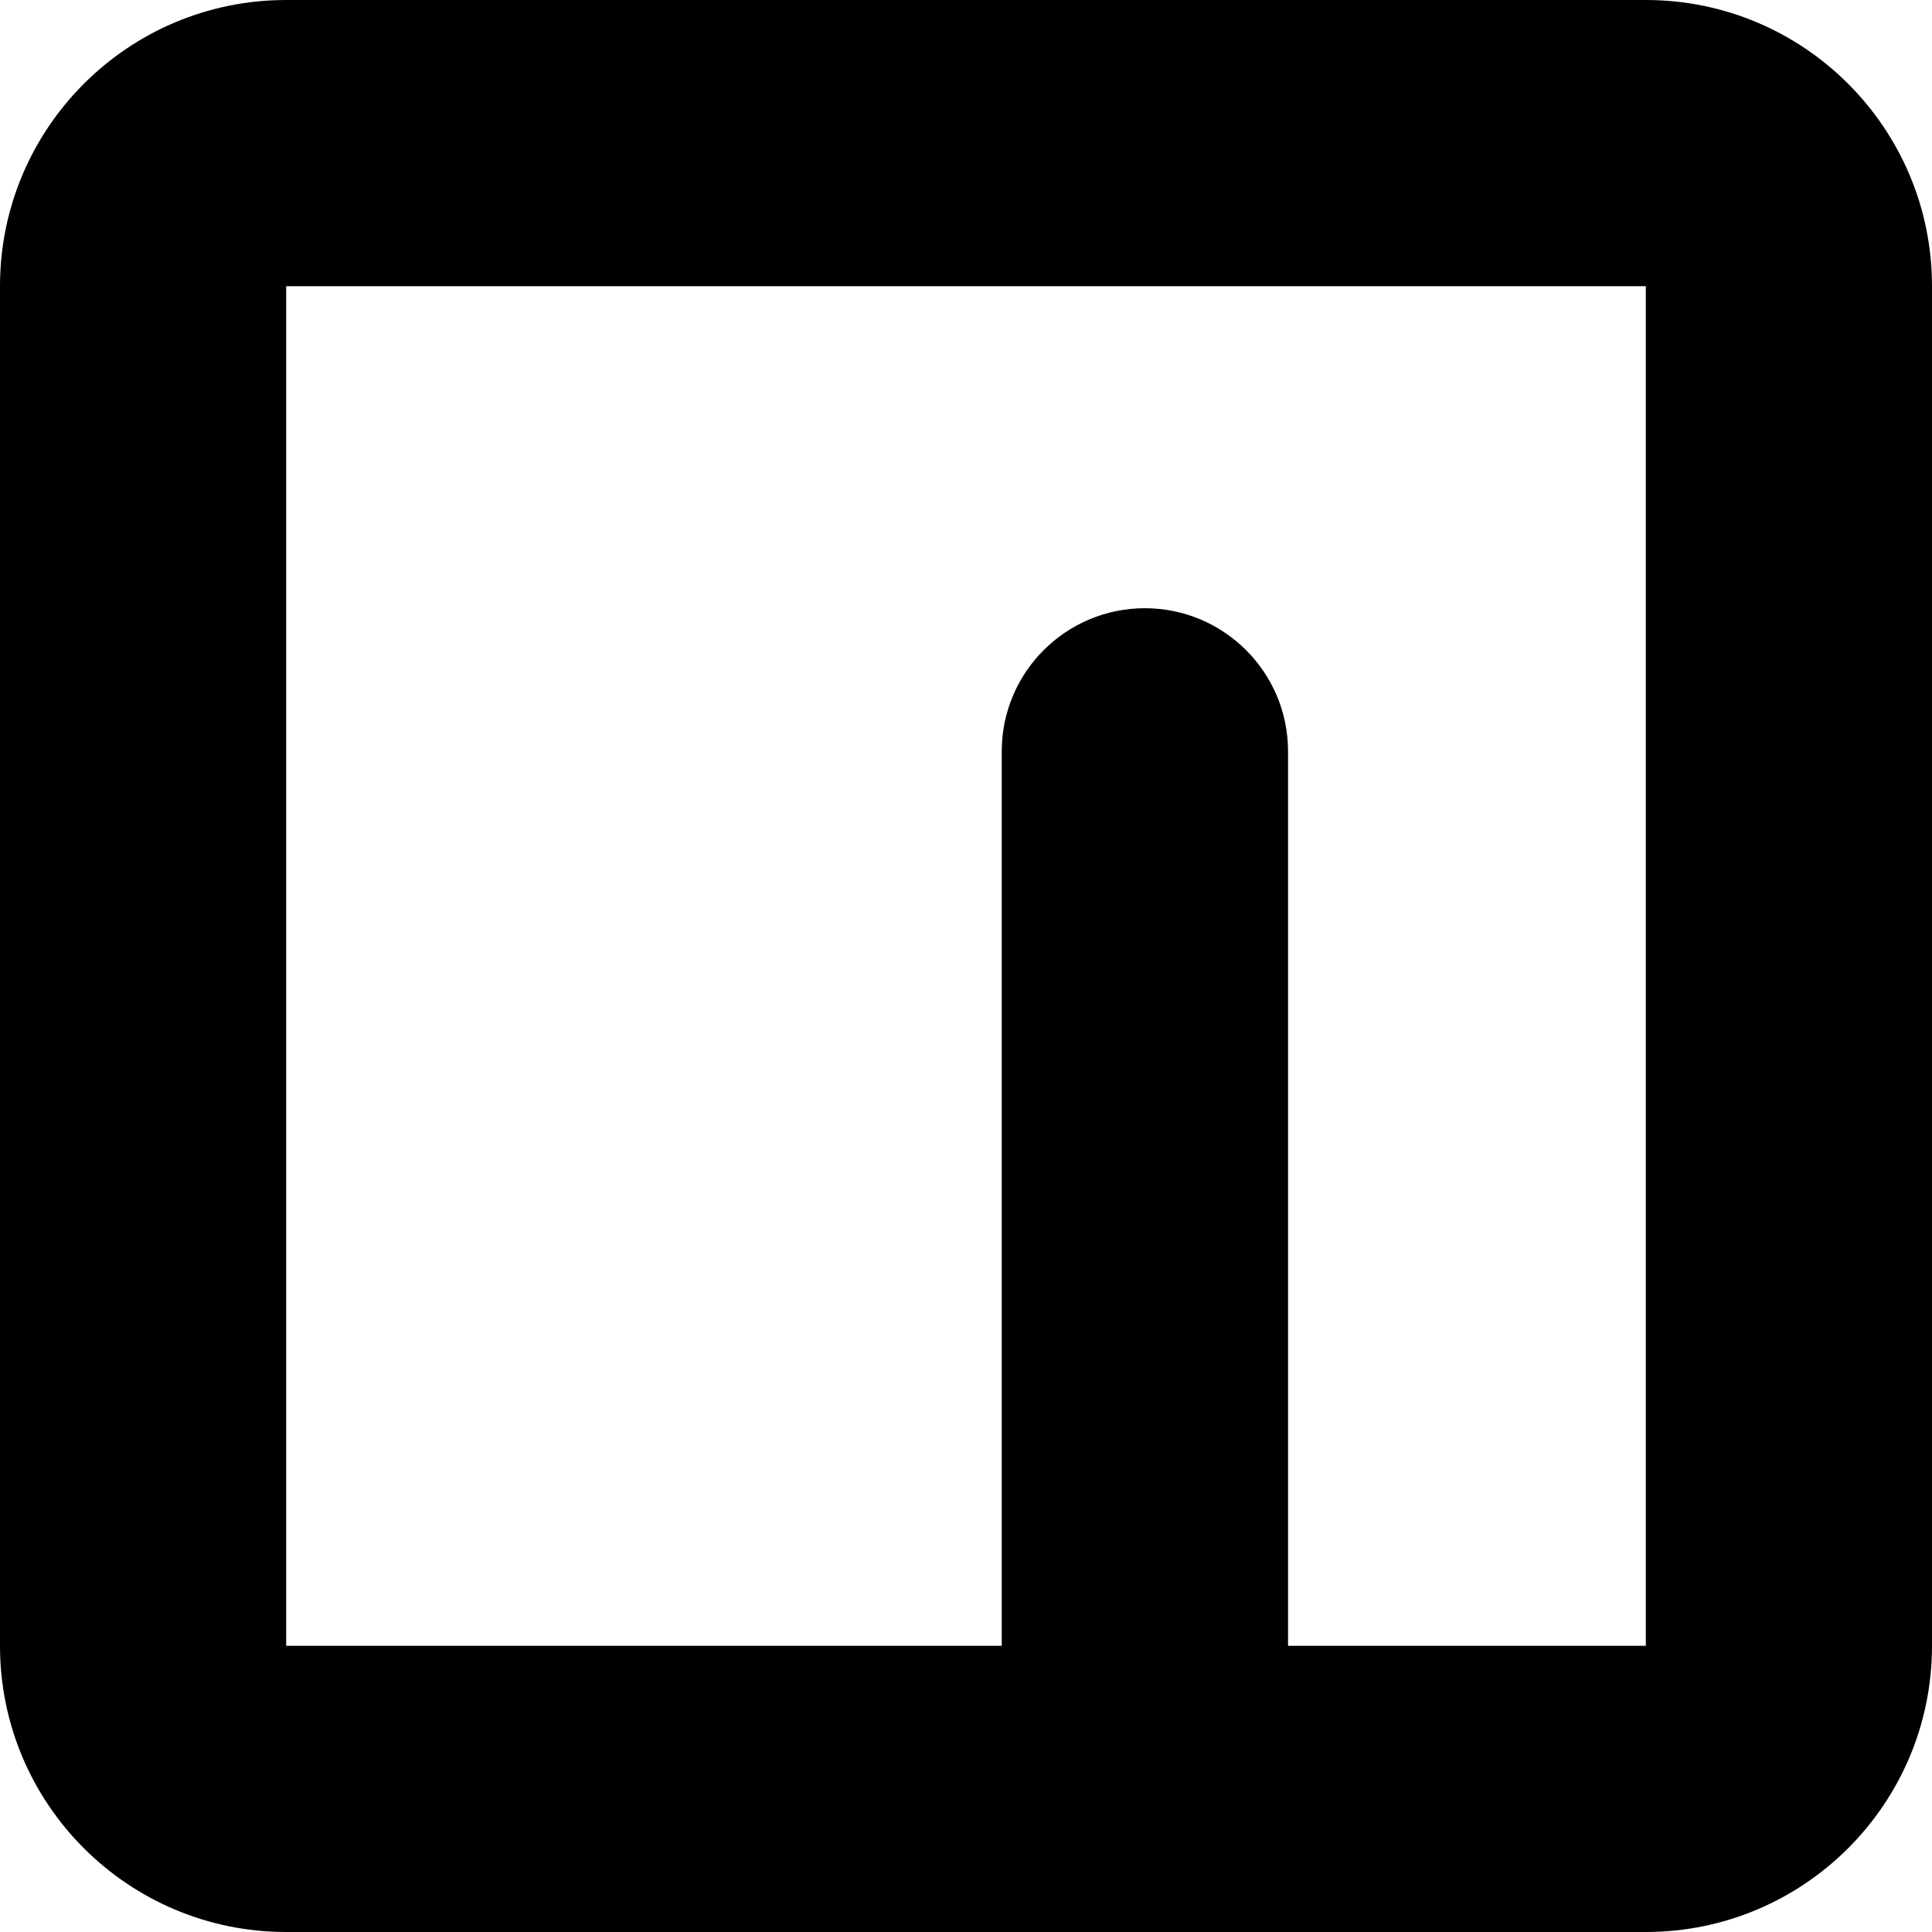 <svg width="16" height="16" viewBox="0 0 16 16" fill="none" xmlns="http://www.w3.org/2000/svg">
<path fill-rule="evenodd" clip-rule="evenodd" d="M0 2.37C0 1.061 1.061 0 2.37 0H13.63C14.939 0 16 1.061 16 2.37V13.63C16 14.939 14.939 16 13.63 16H2.37C1.061 16 0 14.939 0 13.63V2.37ZM13.63 2.37L2.37 2.37V13.63H8.296V6.222C8.296 5.568 8.827 5.037 9.481 5.037C10.136 5.037 10.667 5.568 10.667 6.222V13.63H13.63V2.37Z" fill="black"/>
</svg>
